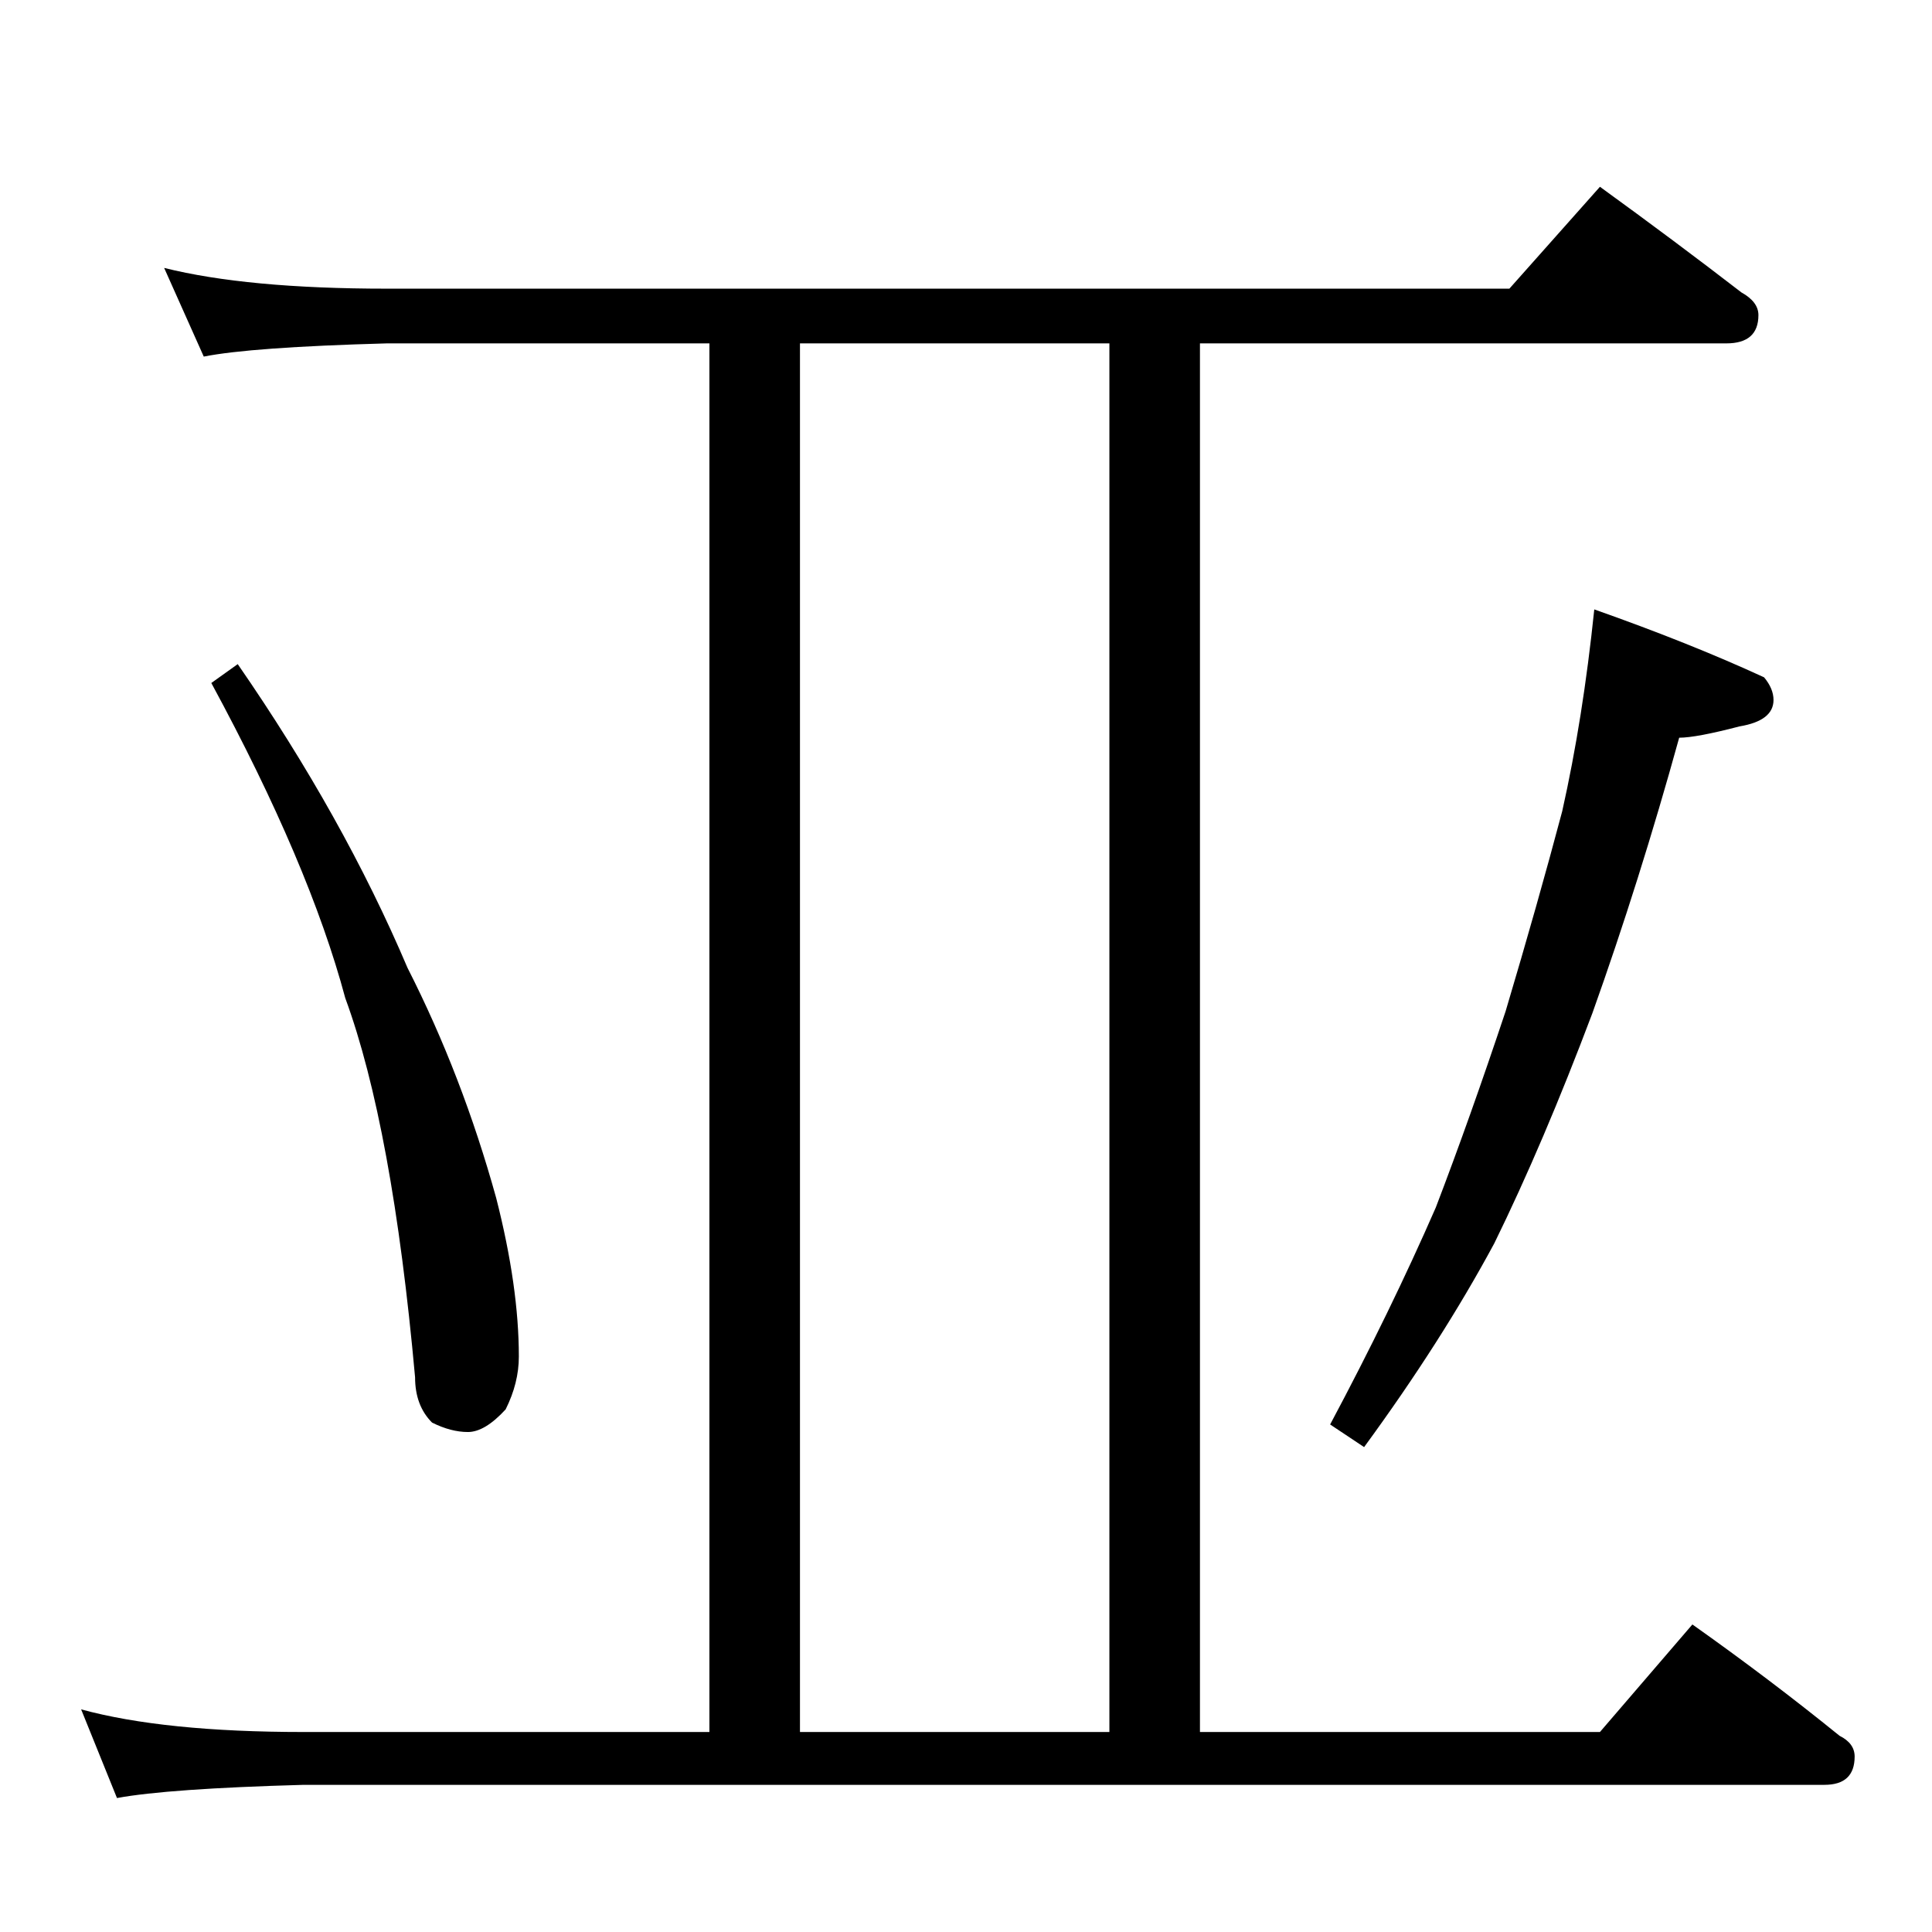 <?xml version="1.0" standalone="no"?>
<!DOCTYPE svg PUBLIC "-//W3C//DTD SVG 1.1//EN" "http://www.w3.org/Graphics/SVG/1.1/DTD/svg11.dtd" >
<svg xmlns="http://www.w3.org/2000/svg" xmlns:xlink="http://www.w3.org/1999/xlink" version="1.1" viewBox="0 -204 1024 1024">
  <g transform="matrix(1 0 0 -1 0 820)">
   <path fill="currentColor"
d="M87 882q44 -11 118 -11h595l48 54q40 -29 75 -56q9 -5 9 -12q0 -15 -17 -15h-279v-736h212l49 57q41 -29 78 -59q8 -4 8 -11q0 -15 -16 -15h-806q-72 -2 -99 -7l-19 47q44 -12 118 -12h215v736h-171q-72 -2 -97 -7zM424 106h164v736h-164v-736zM126 672q56 -81 90 -161
q29 -57 47 -122q12 -47 12 -84q0 -14 -7 -28q-11 -12 -20 -12t-19 5q-9 9 -9 24q-12 133 -37 201q-19 71 -71 167zM845 701q51 -18 90 -36q5 -6 5 -12q0 -11 -18 -14q-23 -6 -32 -6q-21 -76 -46 -146q-26 -69 -52 -122q-28 -52 -69 -108l-18 12q32 60 56 115q18 47 37 104
q17 57 30 106q11 49 17 107z" />
  </g>

</svg>
